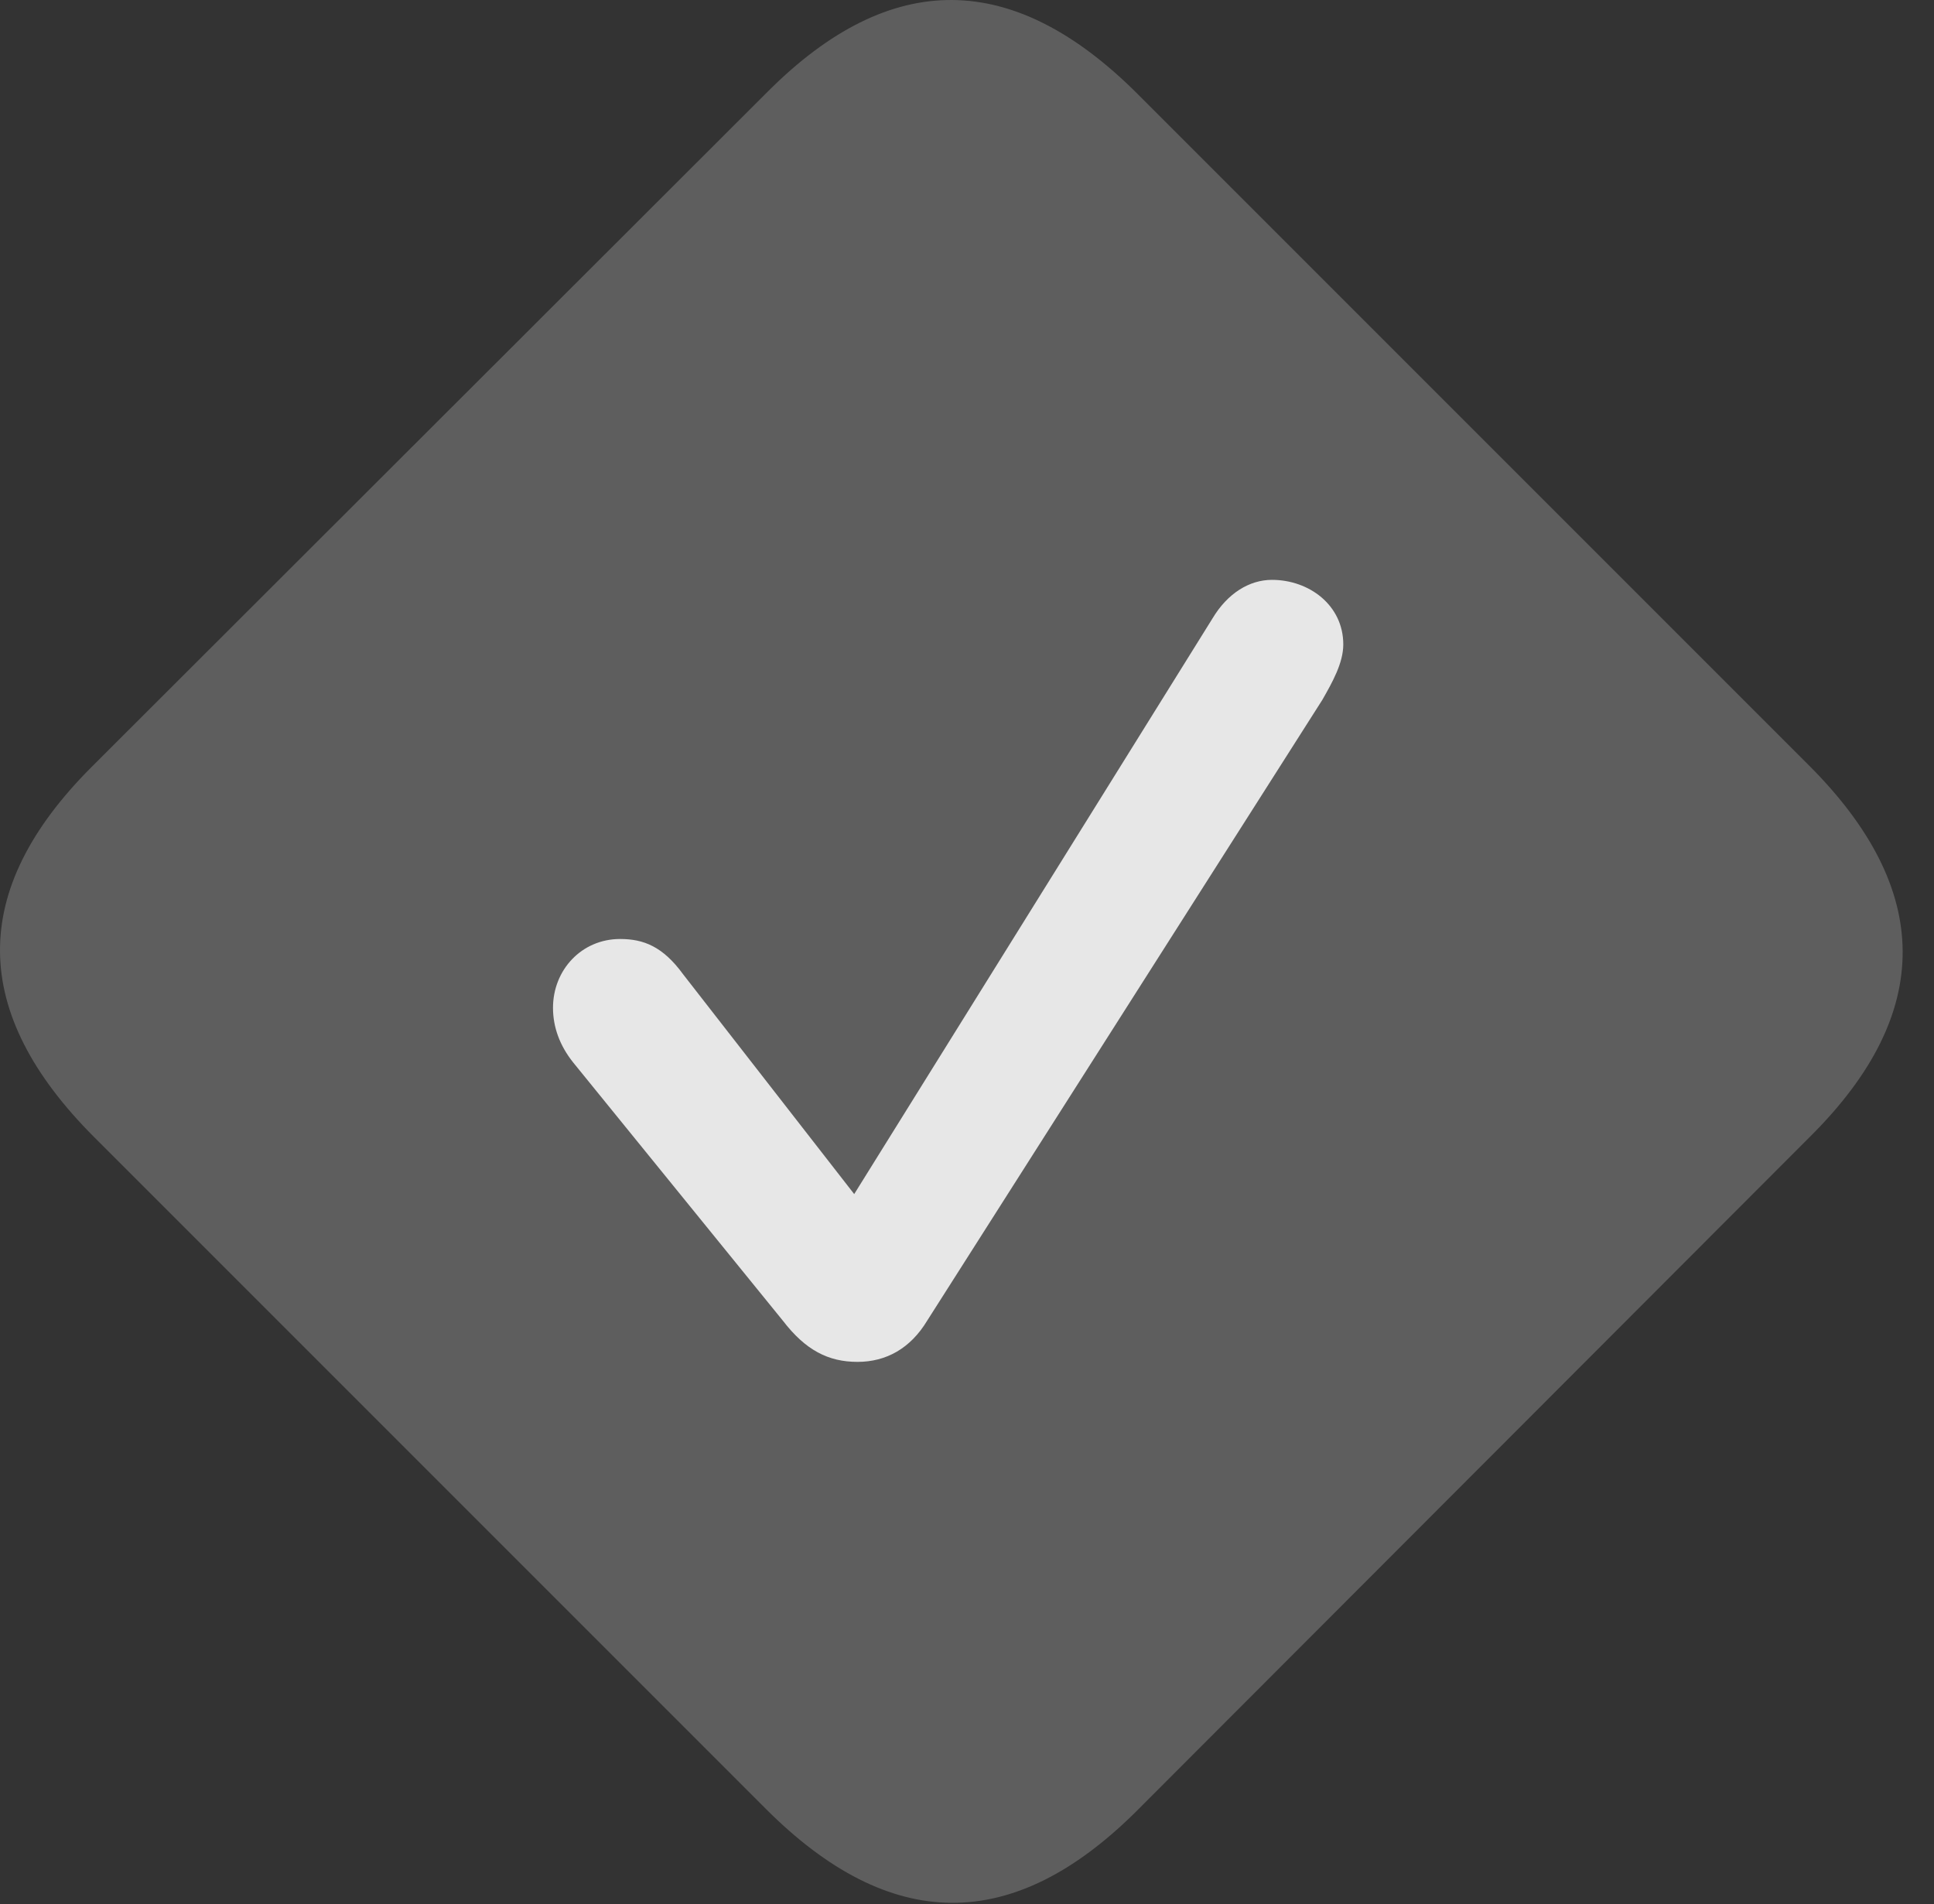 <?xml version="1.0" encoding="UTF-8"?>
<!--Generator: Apple Native CoreSVG 341-->
<!DOCTYPE svg
PUBLIC "-//W3C//DTD SVG 1.1//EN"
       "http://www.w3.org/Graphics/SVG/1.1/DTD/svg11.dtd">
<svg version="1.1" xmlns="http://www.w3.org/2000/svg" xmlns:xlink="http://www.w3.org/1999/xlink" viewBox="0 0 22.512 22.161">
 <rect x="0" y="0" width="22.512" height="22.161" fill="#333333" stroke="none"/>
 <g>
  <rect height="22.161" opacity="0" width="22.512" x="0" y="0"/>
  <path d="M1.095 13.234L8.917 21.056C10.363 22.501 11.788 22.511 13.224 21.085L21.085 13.214C22.511 11.788 22.501 10.353 21.056 8.908L13.243 1.095C11.798-0.35 10.372-0.37 8.937 1.066L1.066 8.927C-0.37 10.363-0.35 11.788 1.095 13.234Z" fill="white" fill-opacity="0.212"/>
  <path d="M9.982 15.851C9.64 15.851 9.376 15.714 9.113 15.372L6.671 12.365C6.515 12.169 6.437 11.954 6.437 11.73C6.437 11.29 6.769 10.929 7.218 10.929C7.492 10.929 7.716 11.017 7.951 11.339L9.943 13.898L14.113 7.199C14.288 6.906 14.542 6.749 14.806 6.749C15.236 6.749 15.636 7.042 15.636 7.501C15.636 7.716 15.509 7.941 15.392 8.146L10.792 15.372C10.597 15.695 10.314 15.851 9.982 15.851Z" fill="white" fill-opacity="0.85"/>
 </g>
</svg>
